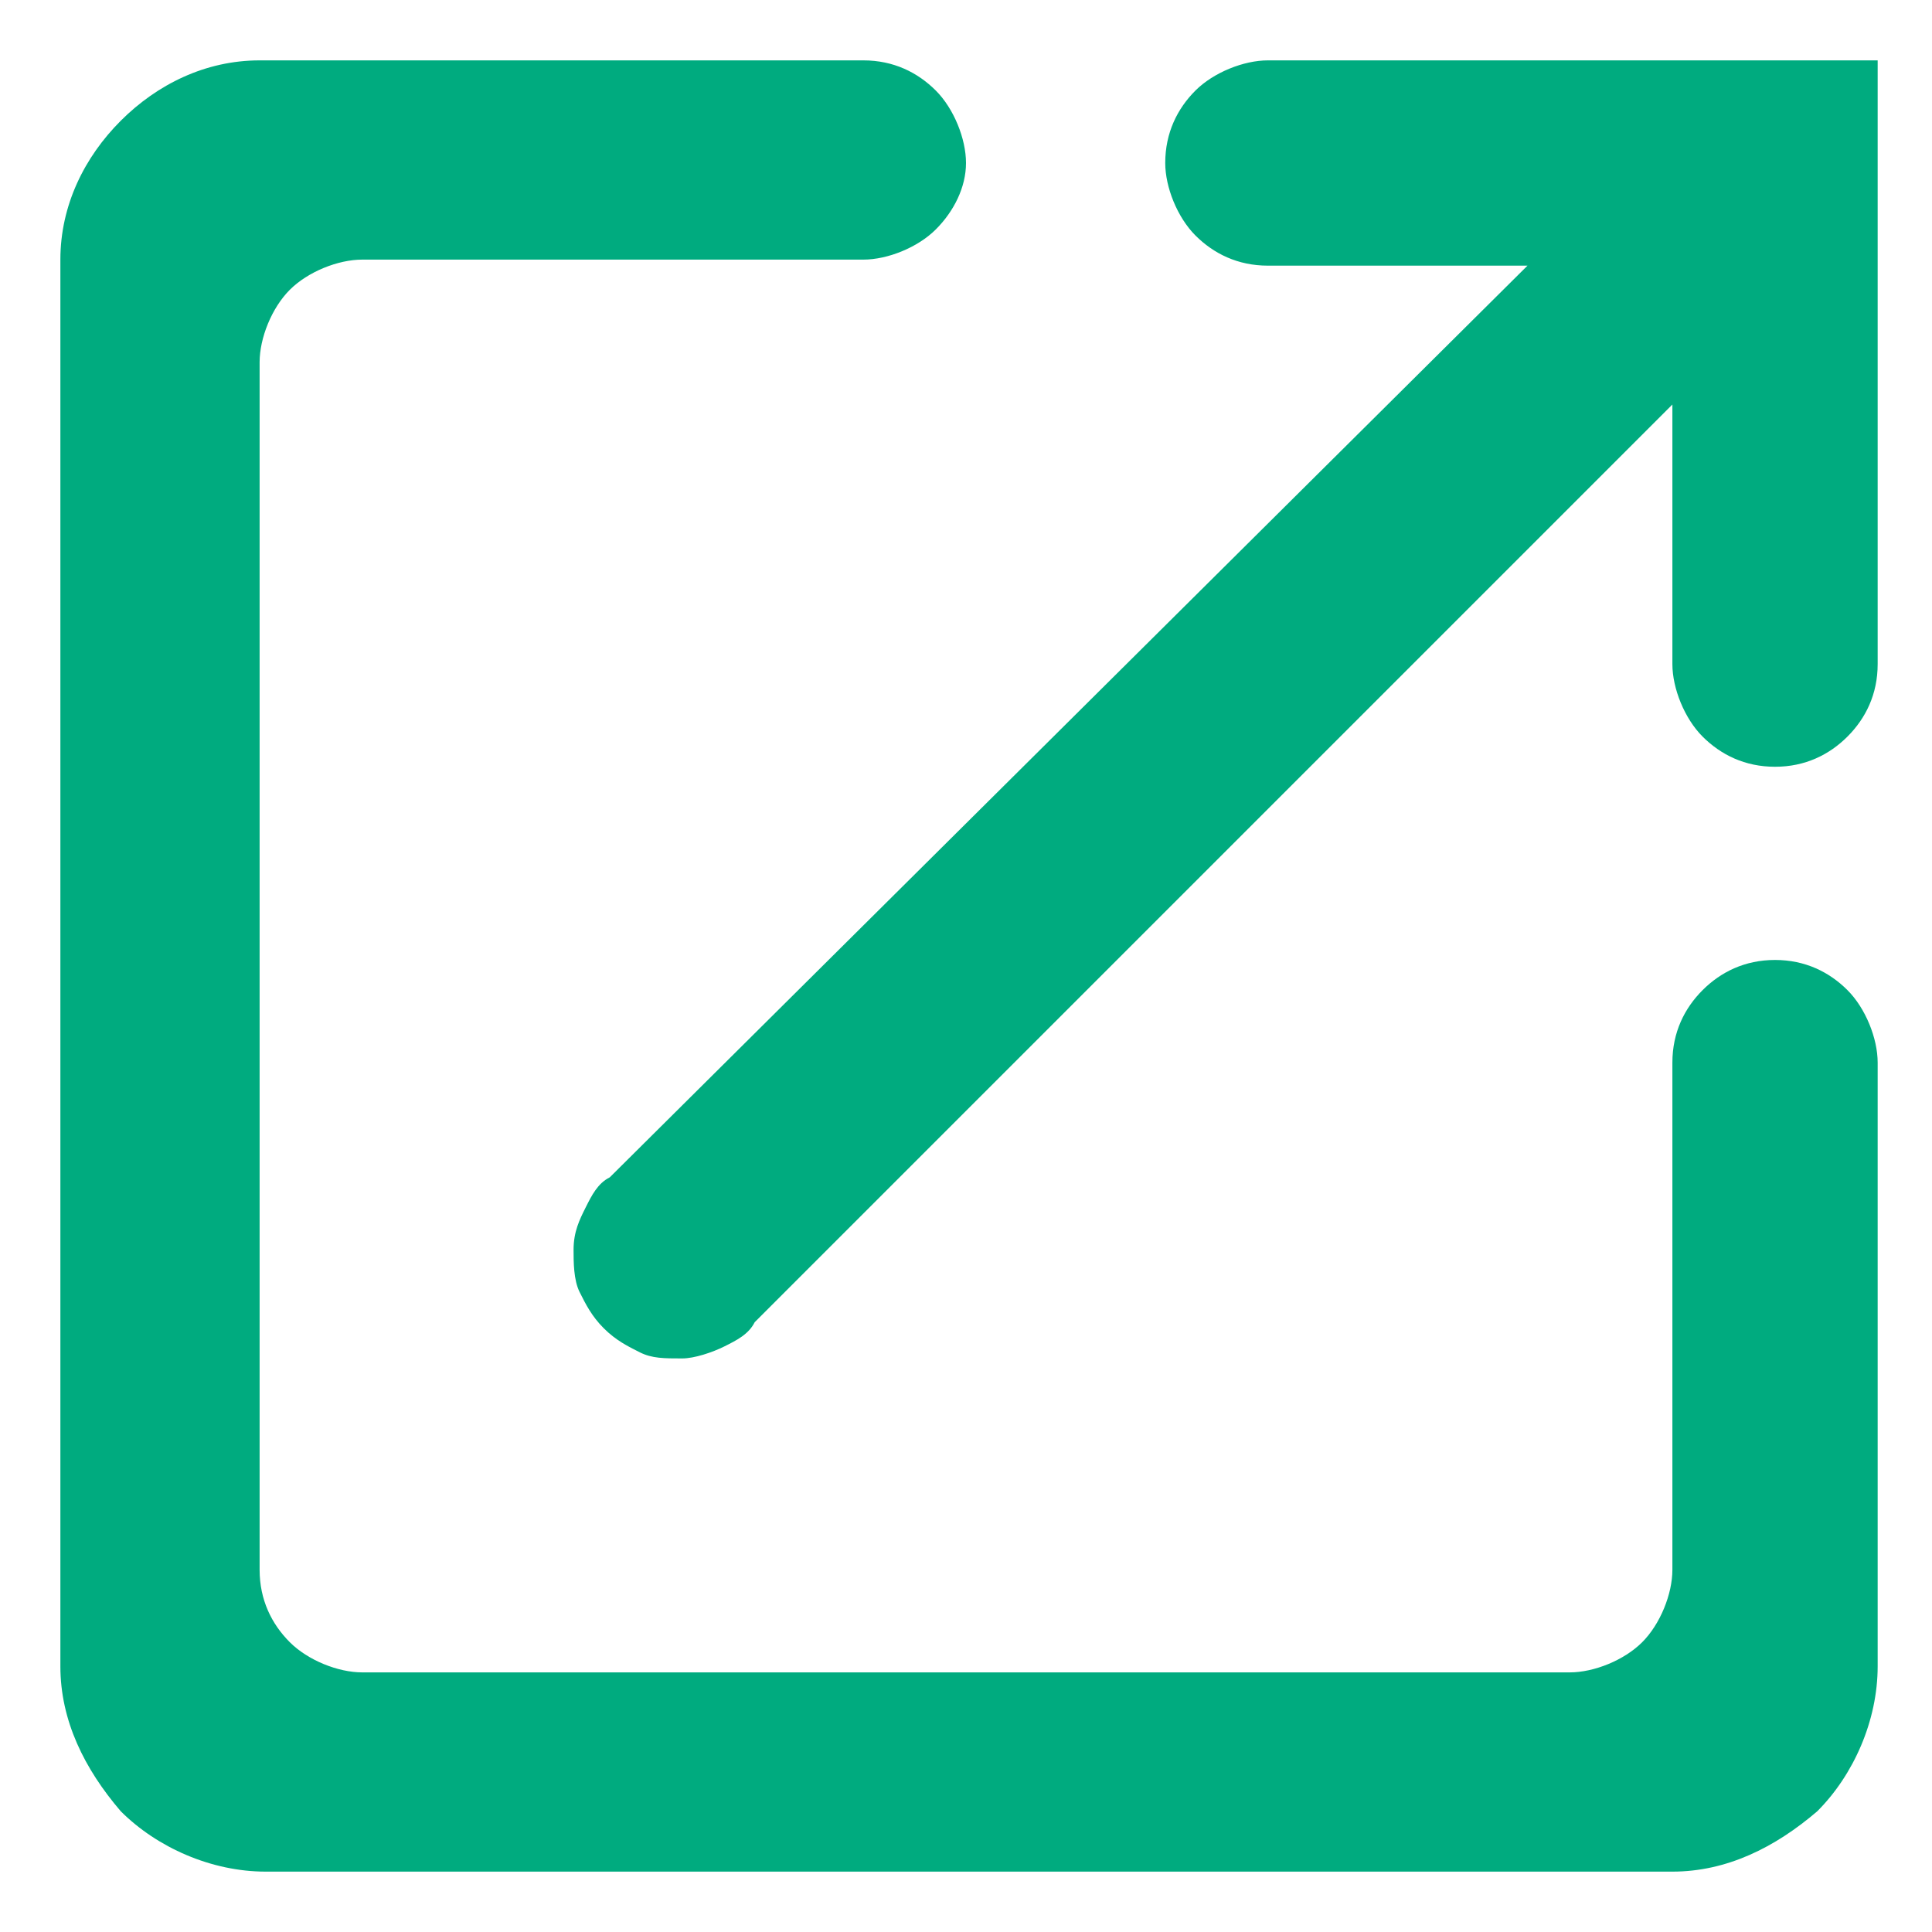 <svg xmlns="http://www.w3.org/2000/svg" width="32px" height="32px" viewBox="0 0 32 32">
  <path
    fill="#00ab7f"
    d="M26,27.7H6c-0.4,0-0.9-0.2-1.2-0.5c-0.3-0.3-0.5-0.7-0.5-1.2V6c0-0.4,0.2-0.9,0.5-1.2C5.1,4.5,5.6,4.3,6,4.3h8.3
	c0.4,0,0.9-0.2,1.2-0.5C15.8,3.5,16,3.1,16,2.7c0-0.4-0.2-0.9-0.5-1.2C15.2,1.2,14.8,1,14.3,1h-10C3.4,1,2.6,1.4,2,2
	C1.4,2.6,1,3.4,1,4.3v23.3c0,0.9,0.4,1.7,1,2.4c0.6,0.6,1.5,1,2.4,1h23.3c0.9,0,1.7-0.4,2.4-1c0.6-0.6,1-1.5,1-2.4v-10
	c0-0.4-0.2-0.9-0.5-1.2c-0.3-0.3-0.7-0.5-1.2-0.5s-0.9,0.2-1.2,0.5c-0.3,0.3-0.5,0.7-0.5,1.2V26c0,0.4-0.2,0.9-0.5,1.2
	S26.4,27.7,26,27.7z M19.3,2.7c0,0.4,0.2,0.9,0.5,1.2c0.3,0.3,0.7,0.5,1.2,0.5h4.3L10.1,19.5c-0.2,0.1-0.3,0.3-0.4,0.5
	c-0.1,0.2-0.2,0.4-0.2,0.7c0,0.2,0,0.5,0.1,0.7c0.1,0.2,0.2,0.4,0.4,0.6c0.2,0.2,0.4,0.3,0.6,0.4c0.2,0.1,0.4,0.1,0.7,0.1
	c0.2,0,0.5-0.1,0.7-0.2c0.2-0.1,0.4-0.2,0.5-0.4L27.7,6.7V11c0,0.4,0.2,0.9,0.5,1.2c0.3,0.3,0.7,0.5,1.2,0.5s0.9-0.2,1.2-0.5
	c0.3-0.3,0.5-0.7,0.5-1.2V1H21c-0.4,0-0.9,0.2-1.2,0.5C19.5,1.8,19.3,2.2,19.3,2.7z"
  />
</svg>
